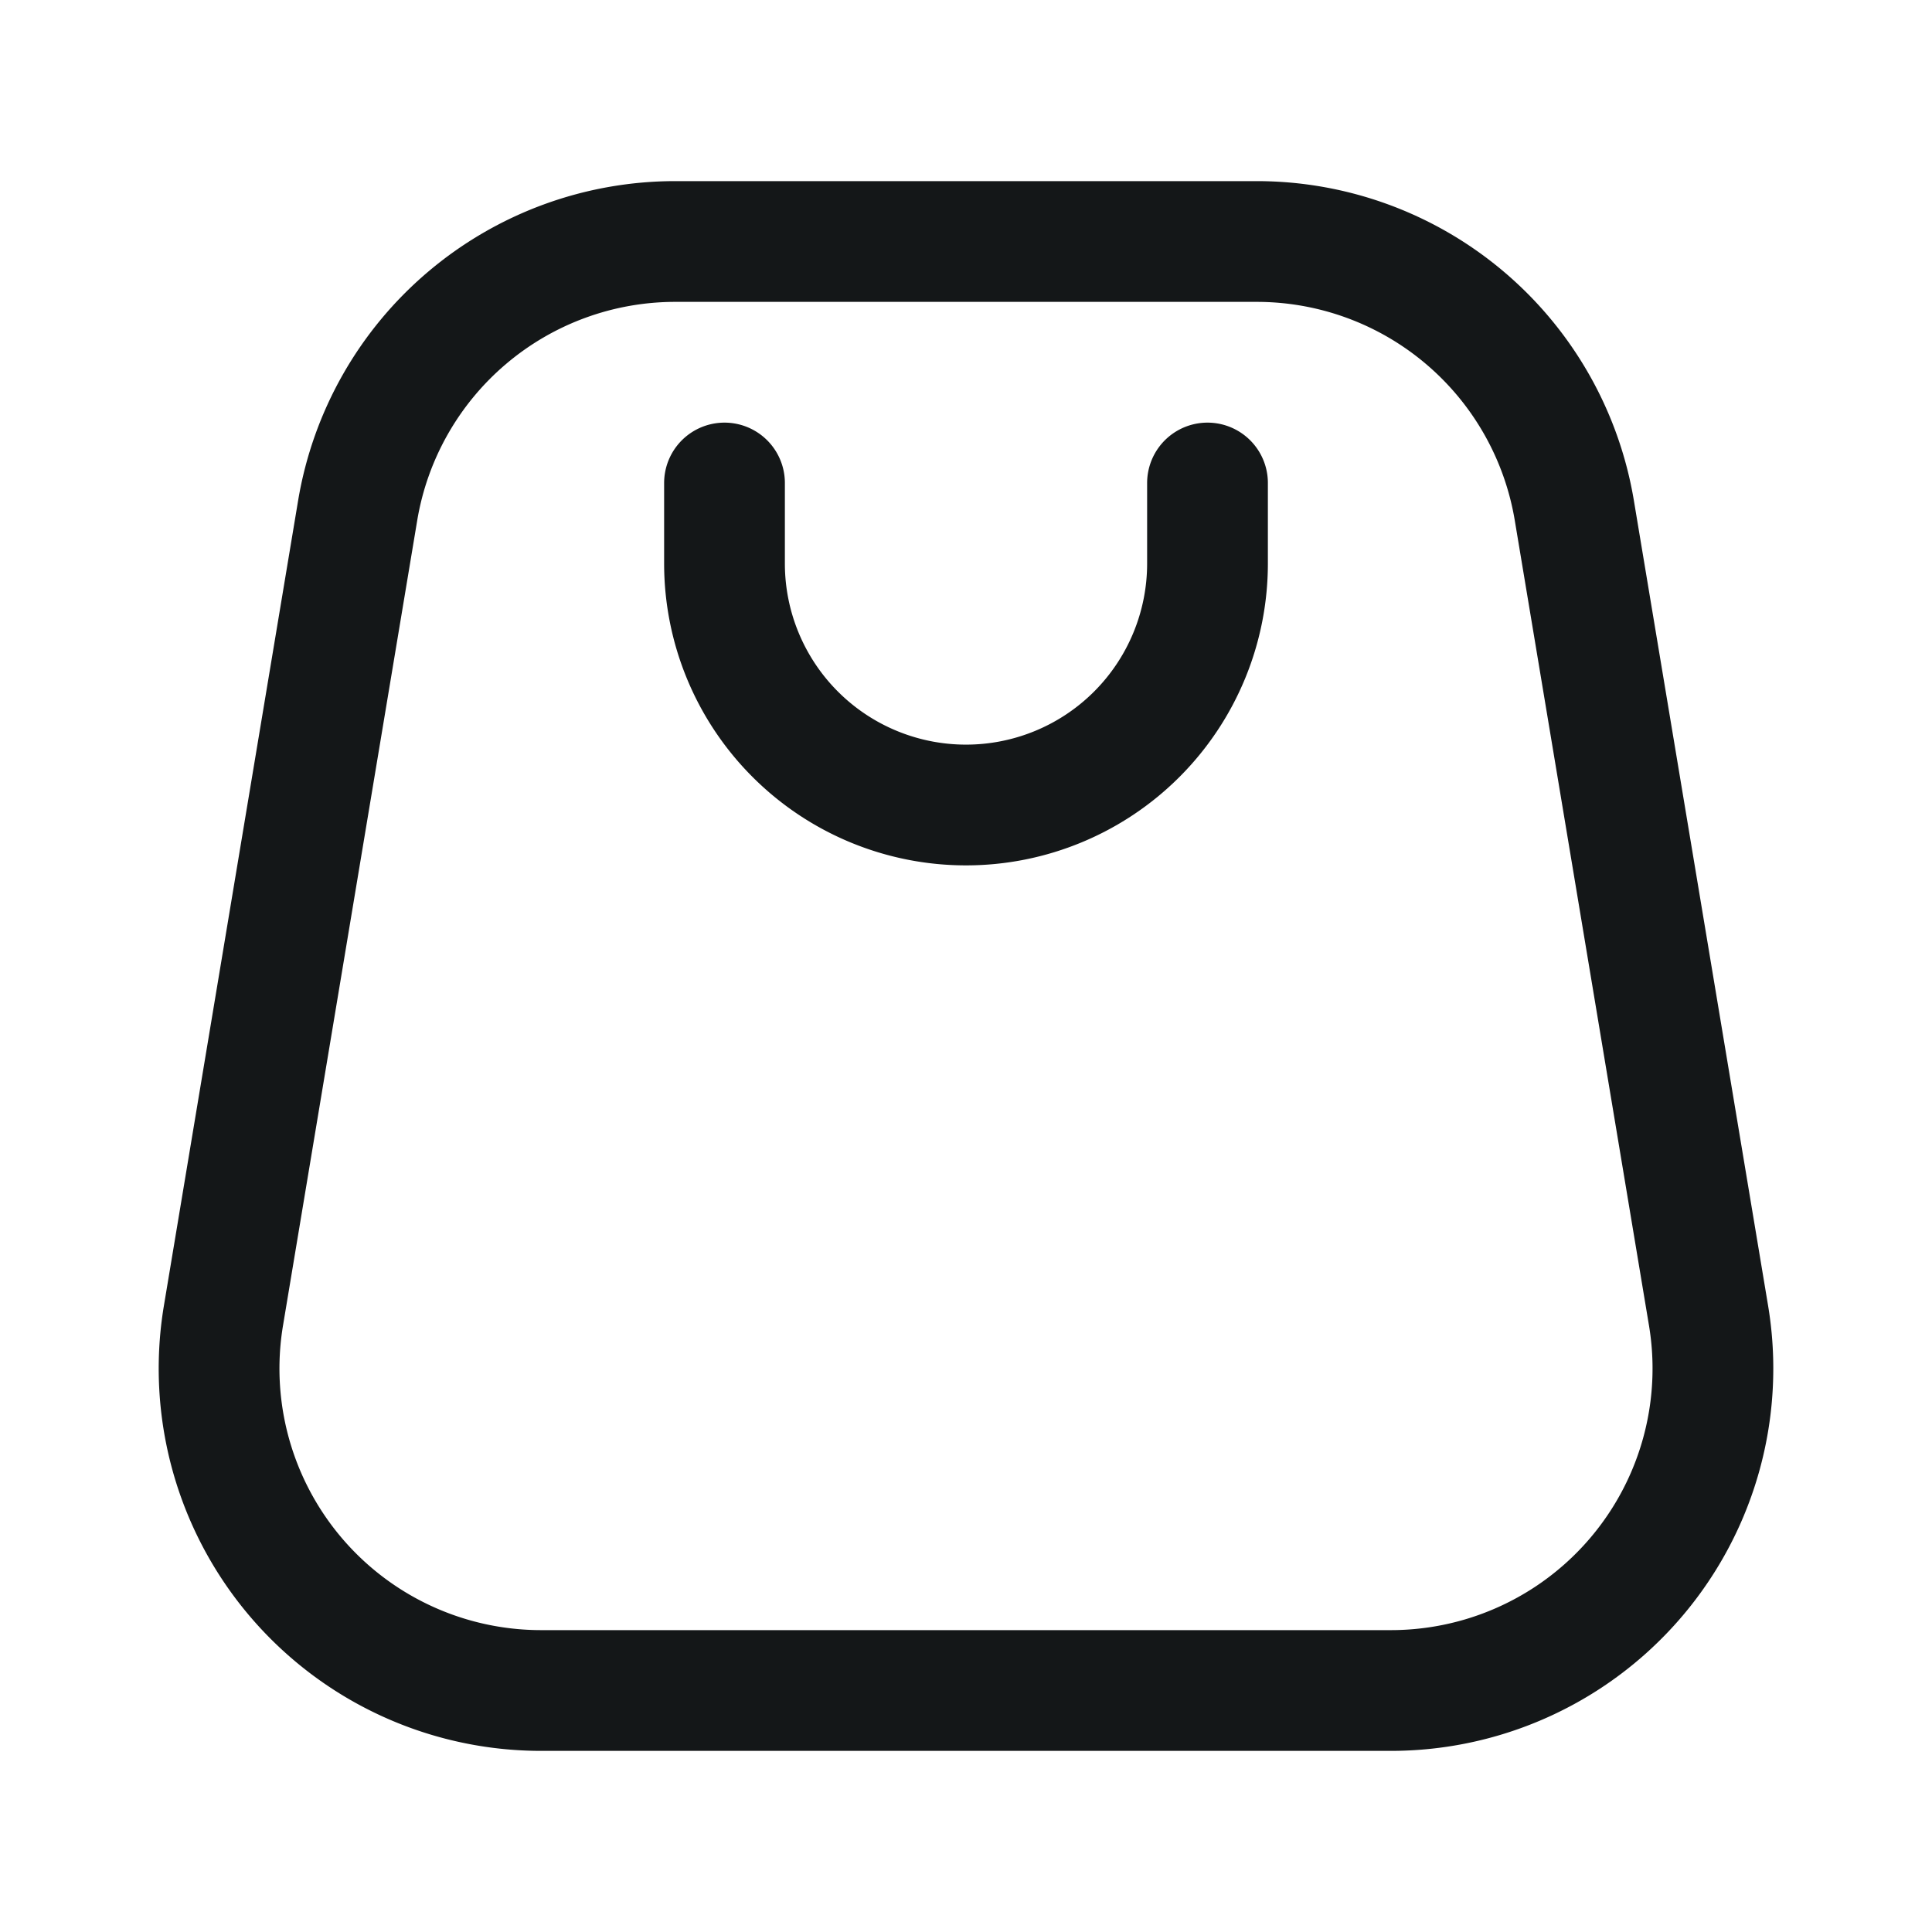 <svg width="24" height="24" fill="none" xmlns="http://www.w3.org/2000/svg"><path d="M9 6v1a3 3 0 106 0V6" stroke="#141718" stroke-width="1.5" stroke-linecap="round" stroke-linejoin="round"/><path d="M15.612 3H8.389a4 4 0 00-3.946 3.342l-1.667 10A4 4 0 006.722 21h10.556a4 4 0 003.946-4.658l-1.667-10A4 4 0 0015.612 3z" stroke="#141718" stroke-width="1.5" stroke-linejoin="round"/></svg>
